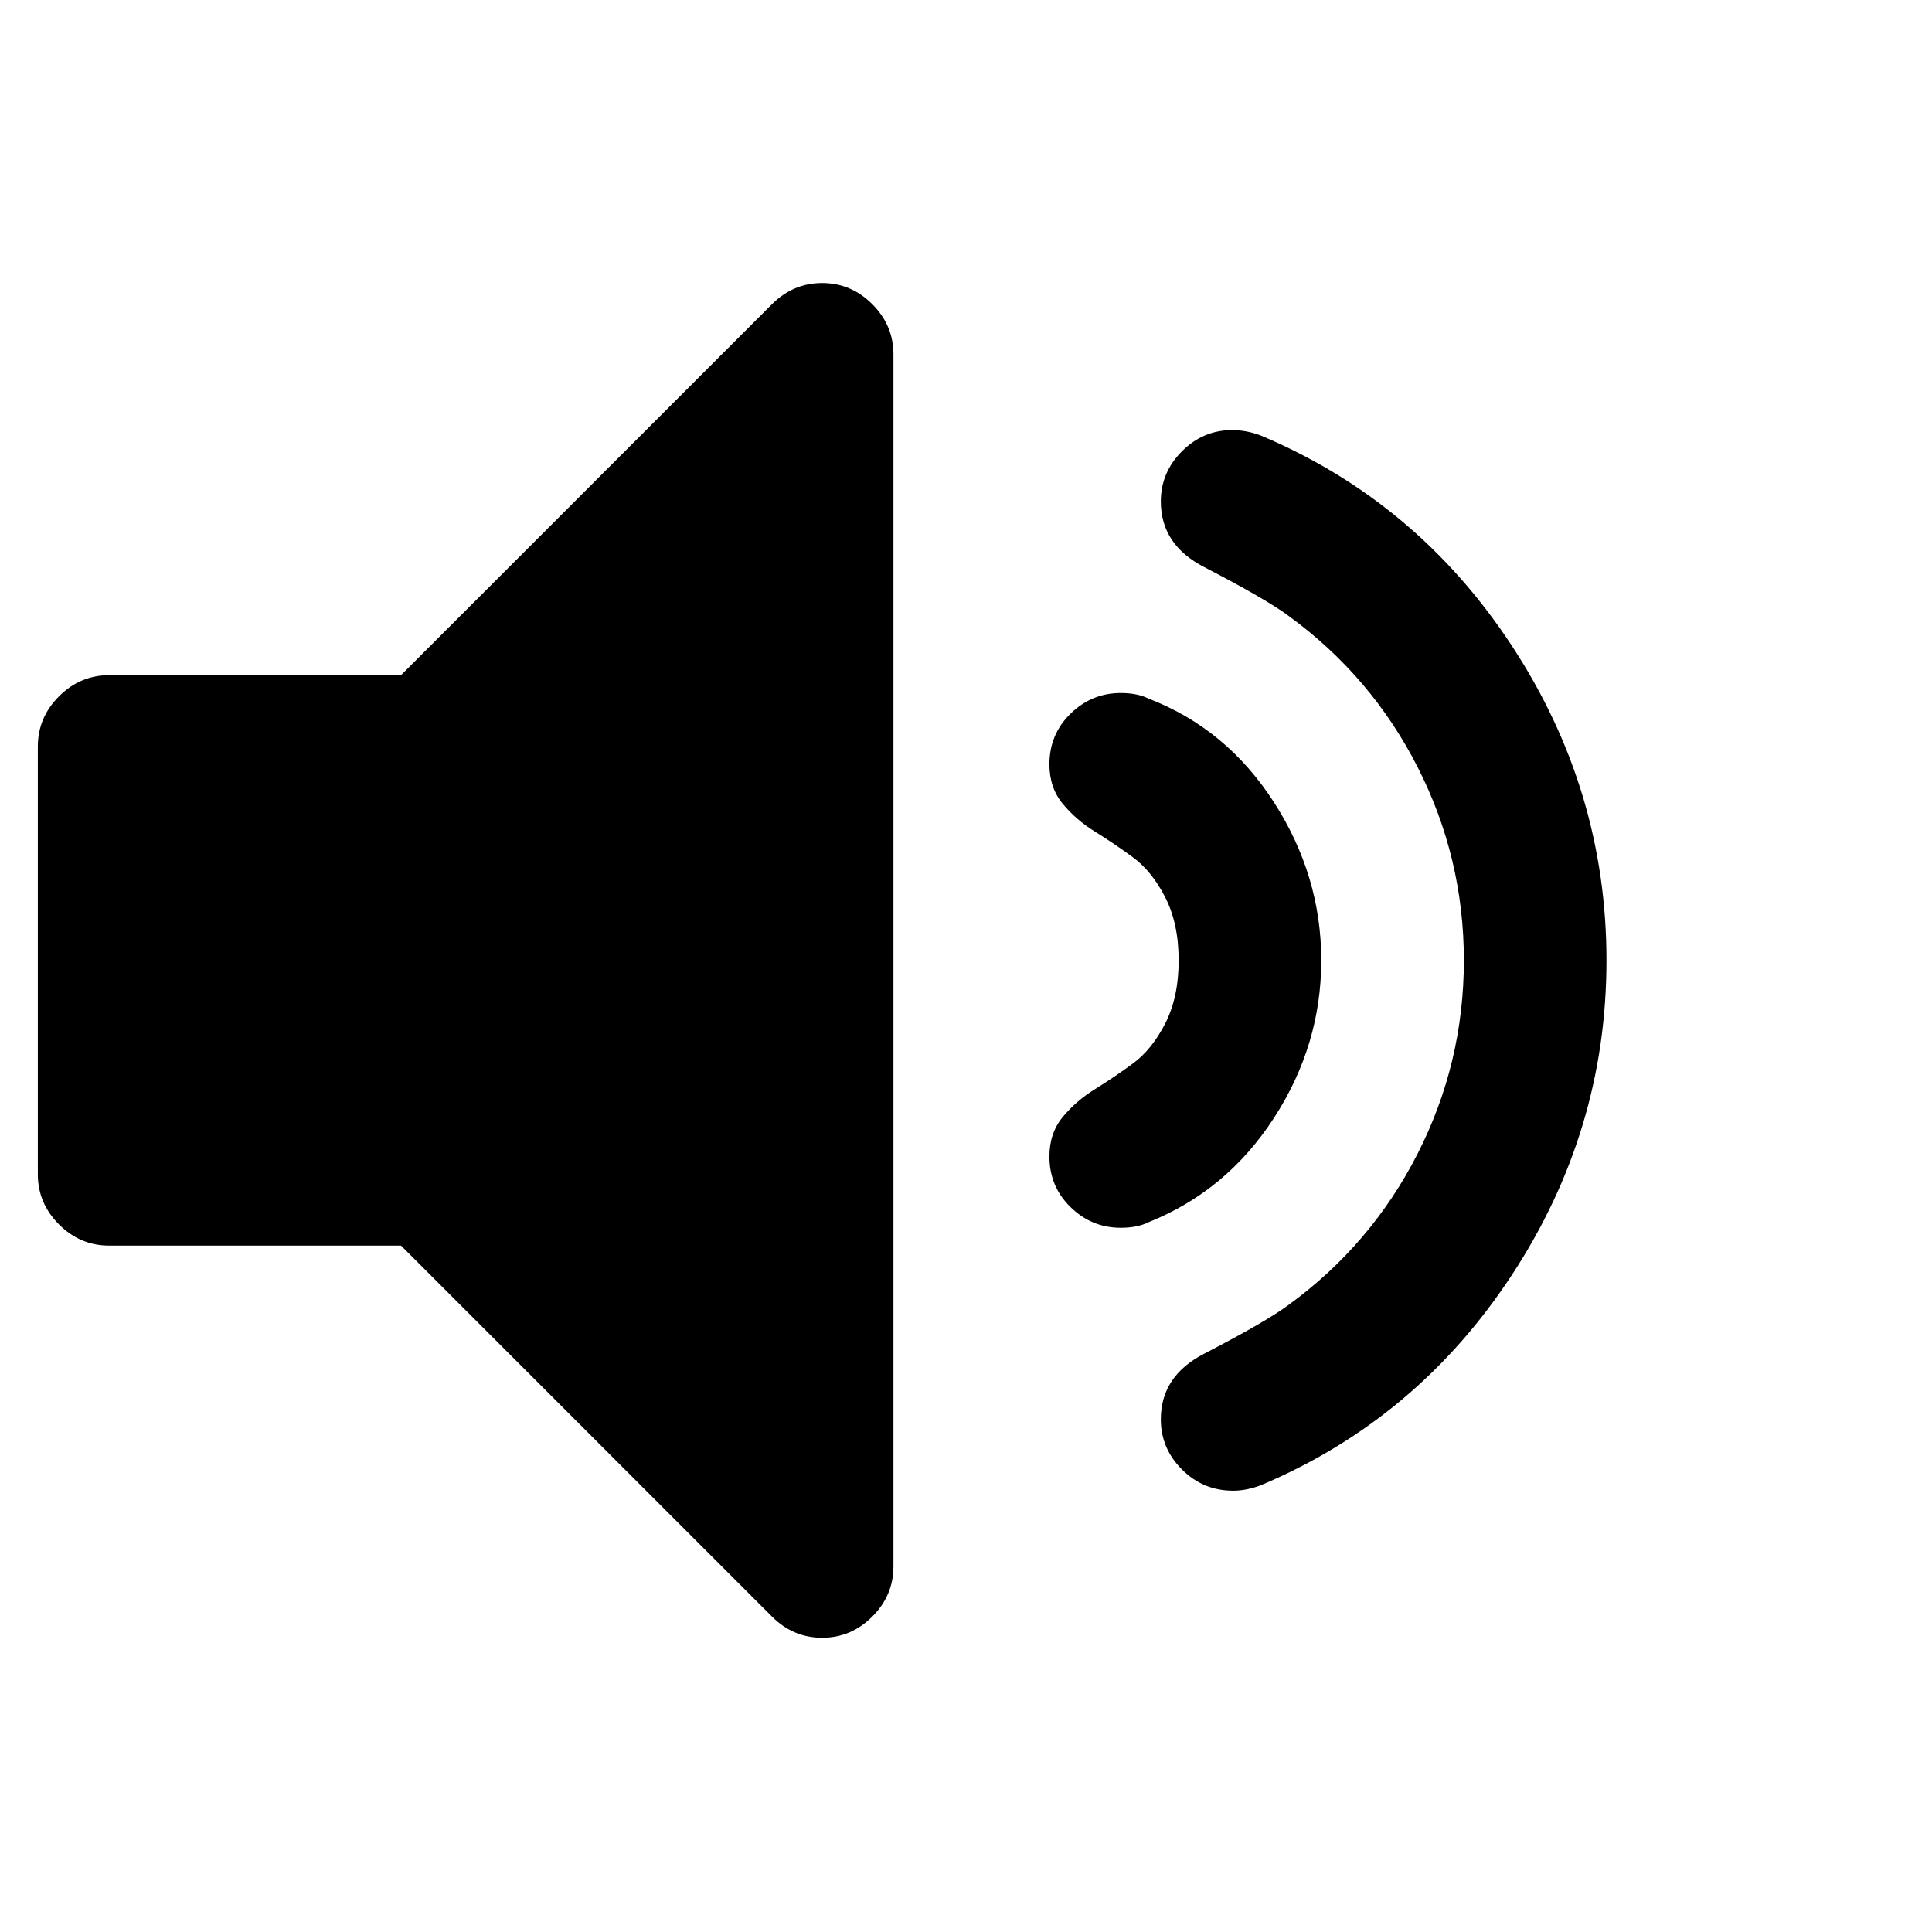 <?xml version="1.0" encoding="UTF-8" standalone="no"?>
<svg
   xmlns:dc="http://purl.org/dc/elements/1.1/"
   xmlns:cc="http://creativecommons.org/ns#"
   xmlns:rdf="http://www.w3.org/1999/02/22-rdf-syntax-ns#"
   xmlns:svg="http://www.w3.org/2000/svg"
   xmlns="http://www.w3.org/2000/svg"
   height="1024"
   width="1024"
   id="svg4"
   viewBox="-10 0 1024 1024"
   version="1.1">
  <defs
     id="defs8" />
  <path
     style="stroke-width:0.59"
     id="path955-3"
     d="m 463.546,187.802 v 642.453 c 0,10.235 -3.74,19.093 -11.219,26.572 -7.48,7.48 -16.337,11.219 -26.572,11.219 -10.235,0 -19.093,-3.74 -26.572,-11.219 L 202.55,660.193 H 47.841 c -10.235,0 -19.093,-3.74 -26.572,-11.219 -7.48,-7.479 -11.219,-16.337 -11.219,-26.572 v -226.748 c 0,-10.235 3.74,-19.093 11.219,-26.572 7.479,-7.479 16.337,-11.219 26.572,-11.219 h 154.708 l 196.633,-196.633 c 7.479,-7.479 16.337,-11.219 26.572,-11.219 10.235,0 19.093,3.74 26.572,11.219 7.479,7.48 11.219,16.337 11.219,26.572 z m 226.748,321.226 c 0,29.918 -8.365,57.77 -25.096,83.554 -16.73,25.785 -38.874,44.188 -66.43,55.211 -3.937,1.968 -8.857,2.952 -14.762,2.952 -10.235,0 -19.093,-3.641 -26.572,-10.924 -7.48,-7.283 -11.219,-16.238 -11.219,-26.867 0,-8.267 2.362,-15.254 7.086,-20.962 4.724,-5.708 10.432,-10.629 17.124,-14.762 6.692,-4.133 13.384,-8.661 20.077,-13.581 6.692,-4.921 12.4,-12.007 17.124,-21.258 4.724,-9.251 7.086,-20.372 7.086,-33.363 0,-12.991 -2.362,-24.112 -7.086,-33.363 -4.724,-9.251 -10.432,-16.337 -17.124,-21.258 -6.692,-4.921 -13.384,-9.448 -20.077,-13.581 -6.692,-4.133 -12.4,-9.054 -17.124,-14.762 -4.724,-5.708 -7.086,-12.696 -7.086,-20.962 0,-10.629 3.74,-19.585 11.219,-26.867 7.479,-7.283 16.337,-10.924 26.572,-10.924 5.905,0 10.826,0.984 14.762,2.953 27.556,10.629 49.7,28.934 66.43,54.916 16.731,25.982 25.096,53.931 25.096,83.85 z m 151.165,0 c 0,60.23 -16.731,115.835 -50.192,166.813 -33.461,50.979 -77.748,88.081 -132.86,111.307 -5.118,1.968 -10.038,2.952 -14.762,2.952 -10.629,0 -19.683,-3.74 -27.163,-11.219 -7.479,-7.479 -11.219,-16.337 -11.219,-26.572 0,-15.353 7.676,-26.966 23.029,-34.839 22.045,-11.416 37.004,-20.077 44.877,-25.982 29.131,-21.258 51.865,-47.928 68.202,-80.011 16.337,-32.083 24.505,-66.233 24.505,-102.45 0,-36.217 -8.168,-70.367 -24.505,-102.45 -16.337,-32.083 -39.071,-58.754 -68.202,-80.011 -7.873,-5.905 -22.832,-14.565 -44.877,-25.982 -15.353,-7.873 -23.029,-19.486 -23.029,-34.839 0,-10.235 3.74,-19.093 11.219,-26.572 7.48,-7.48 16.337,-11.219 26.572,-11.219 5.117,0 10.235,0.984 15.353,2.952 55.112,23.226 99.399,60.328 132.86,111.307 33.461,50.979 50.192,106.583 50.192,166.813 z"
     fill="currentColor" />
</svg>
